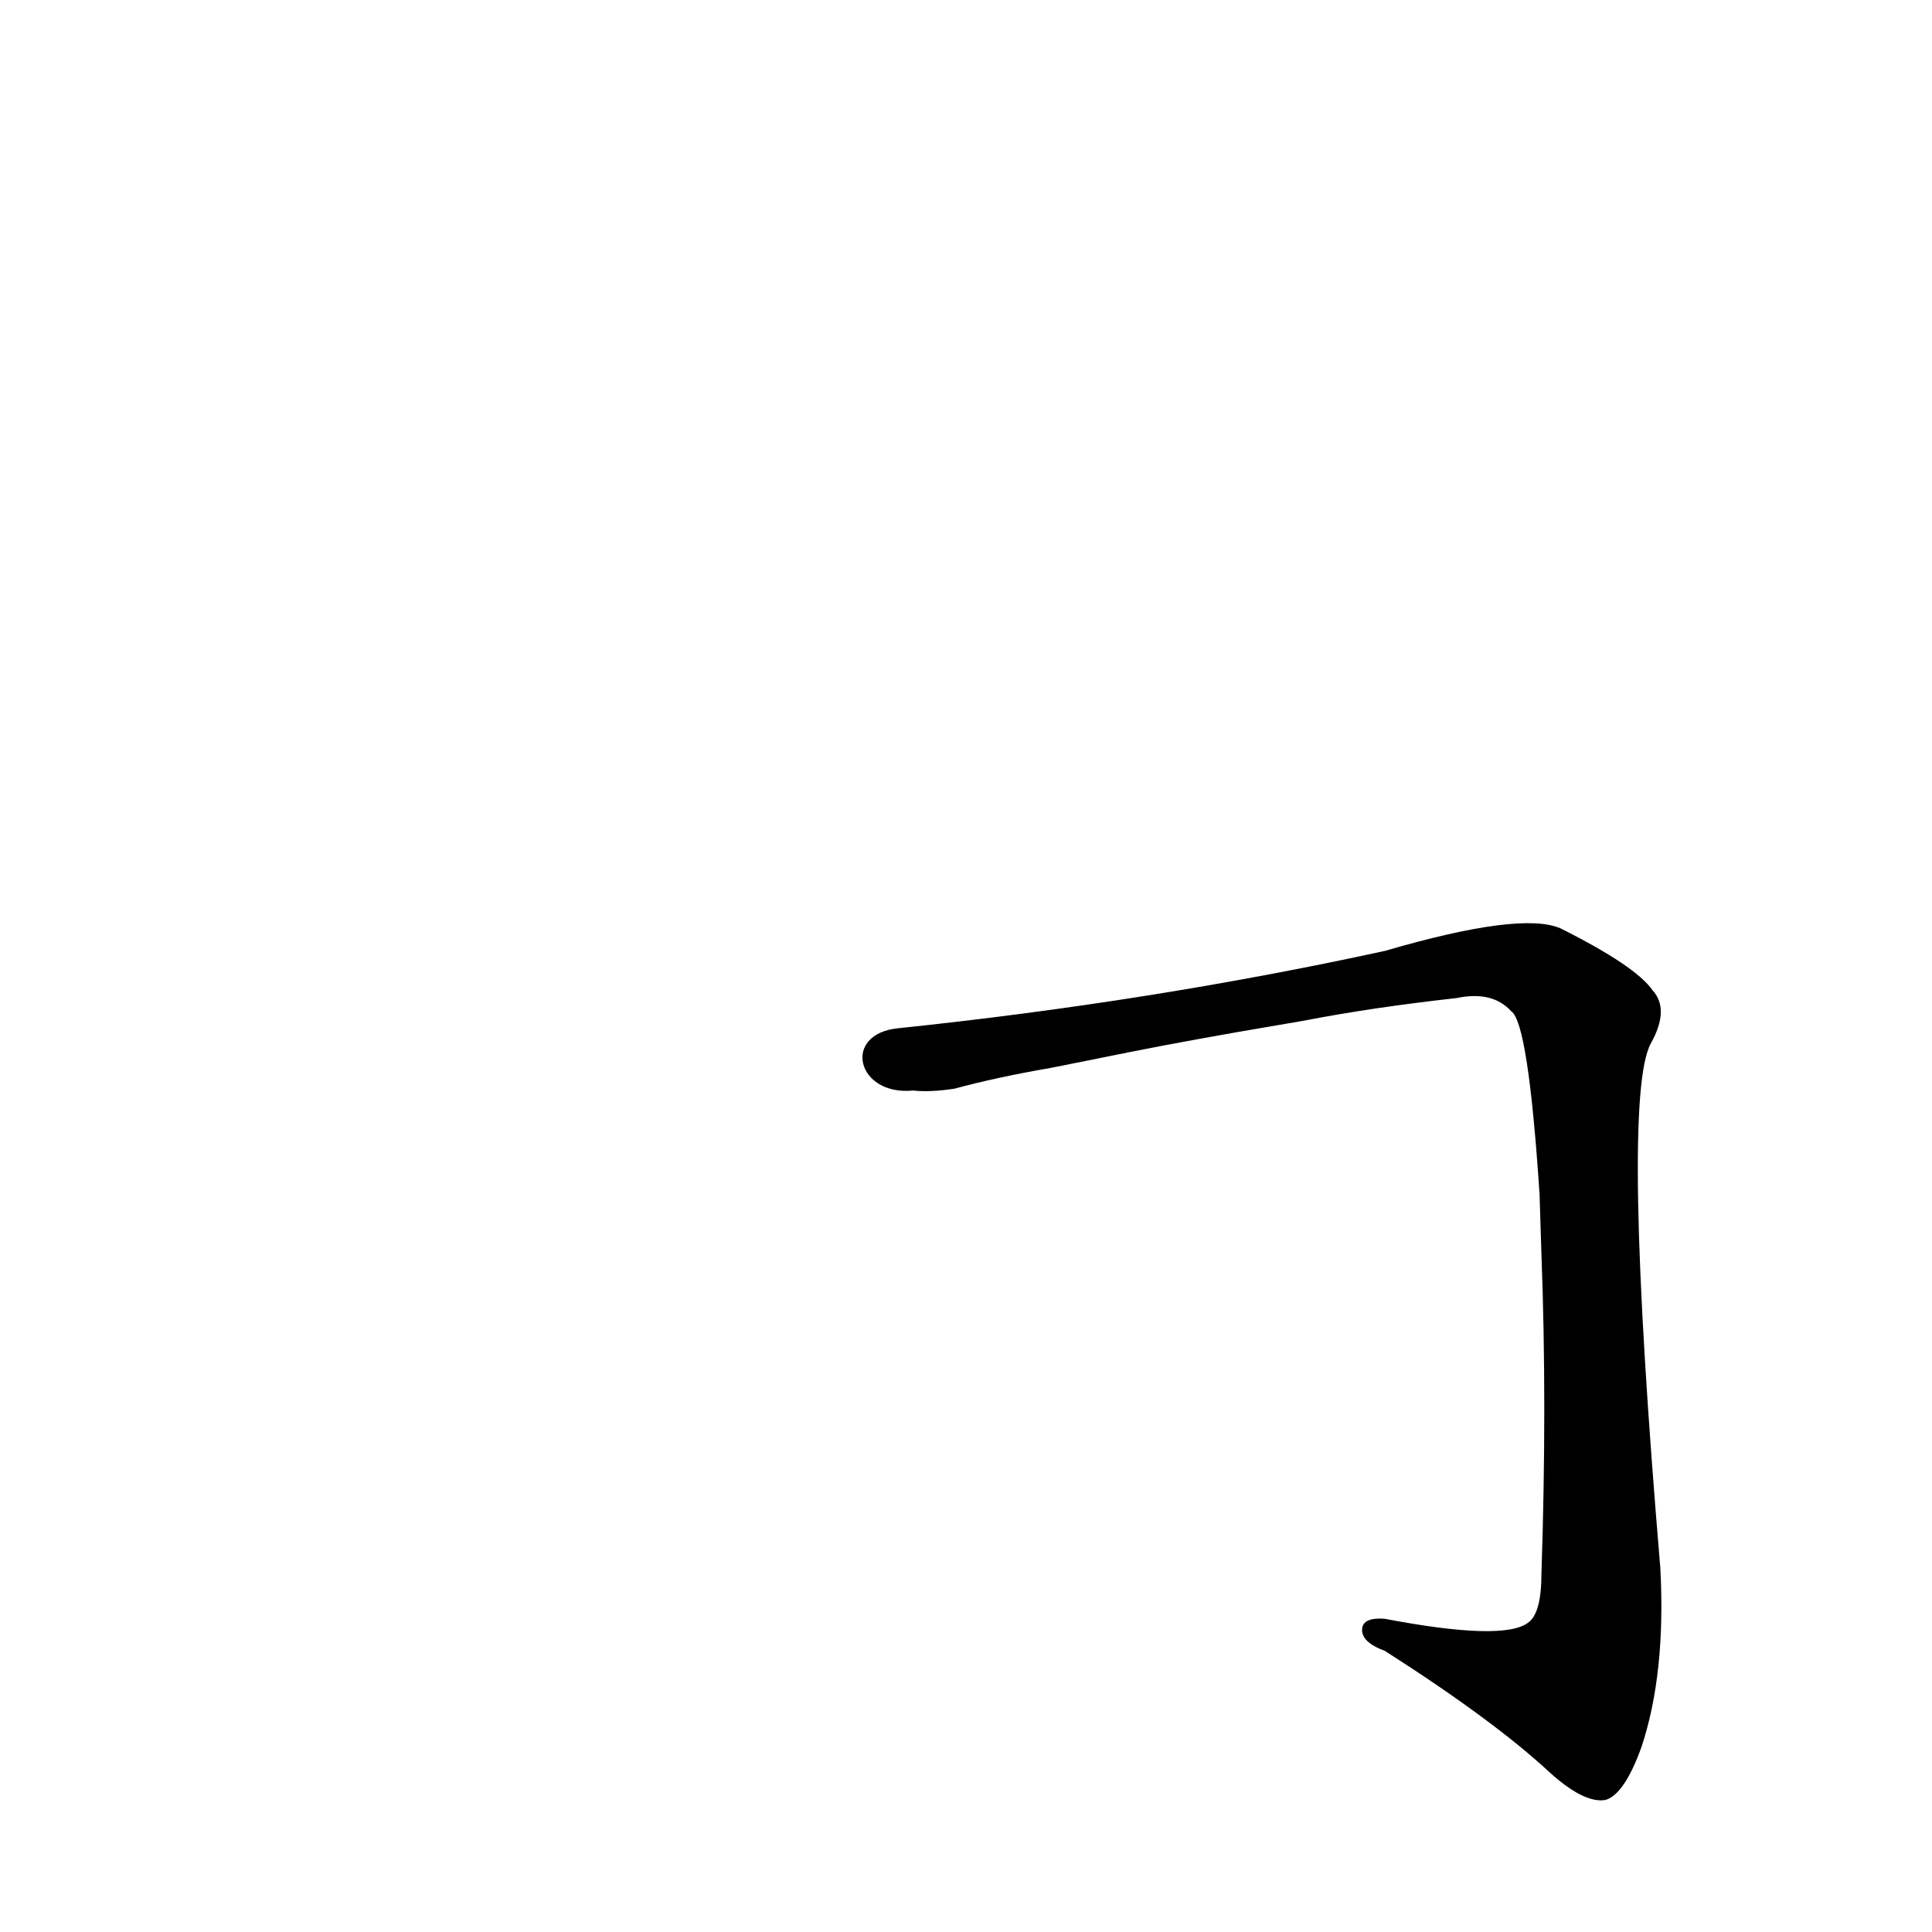 <?xml version='1.0' encoding='utf-8'?>
<svg xmlns="http://www.w3.org/2000/svg" version="1.1" viewBox="0 0 1024 1024"><g transform="scale(1, -1) translate(0, -900)"><path d="M 817 235 Q 820 156 817 66 Q 817 45 810 40 Q 797 30 734 42 Q 721 43 722 35 Q 723 29 734 25 Q 792 -12 822 -40 Q 840 -56 851 -54 Q 861 -51 870 -26 Q 883 13 880 69 Q 859 318 875 347 Q 885 365 876 375 Q 867 388 827 408 Q 806 417 734 396 Q 610 369 476 355 C 446 352 454 319 484 322 Q 493 321 506 323 Q 528 329 557 334 L 582 339 Q 616 346 656 353 L 691 359 Q 727 366 772 371 Q 791 375 801 364 Q 810 358 816 267 L 817 235 Z" fill="black" /></g></svg>